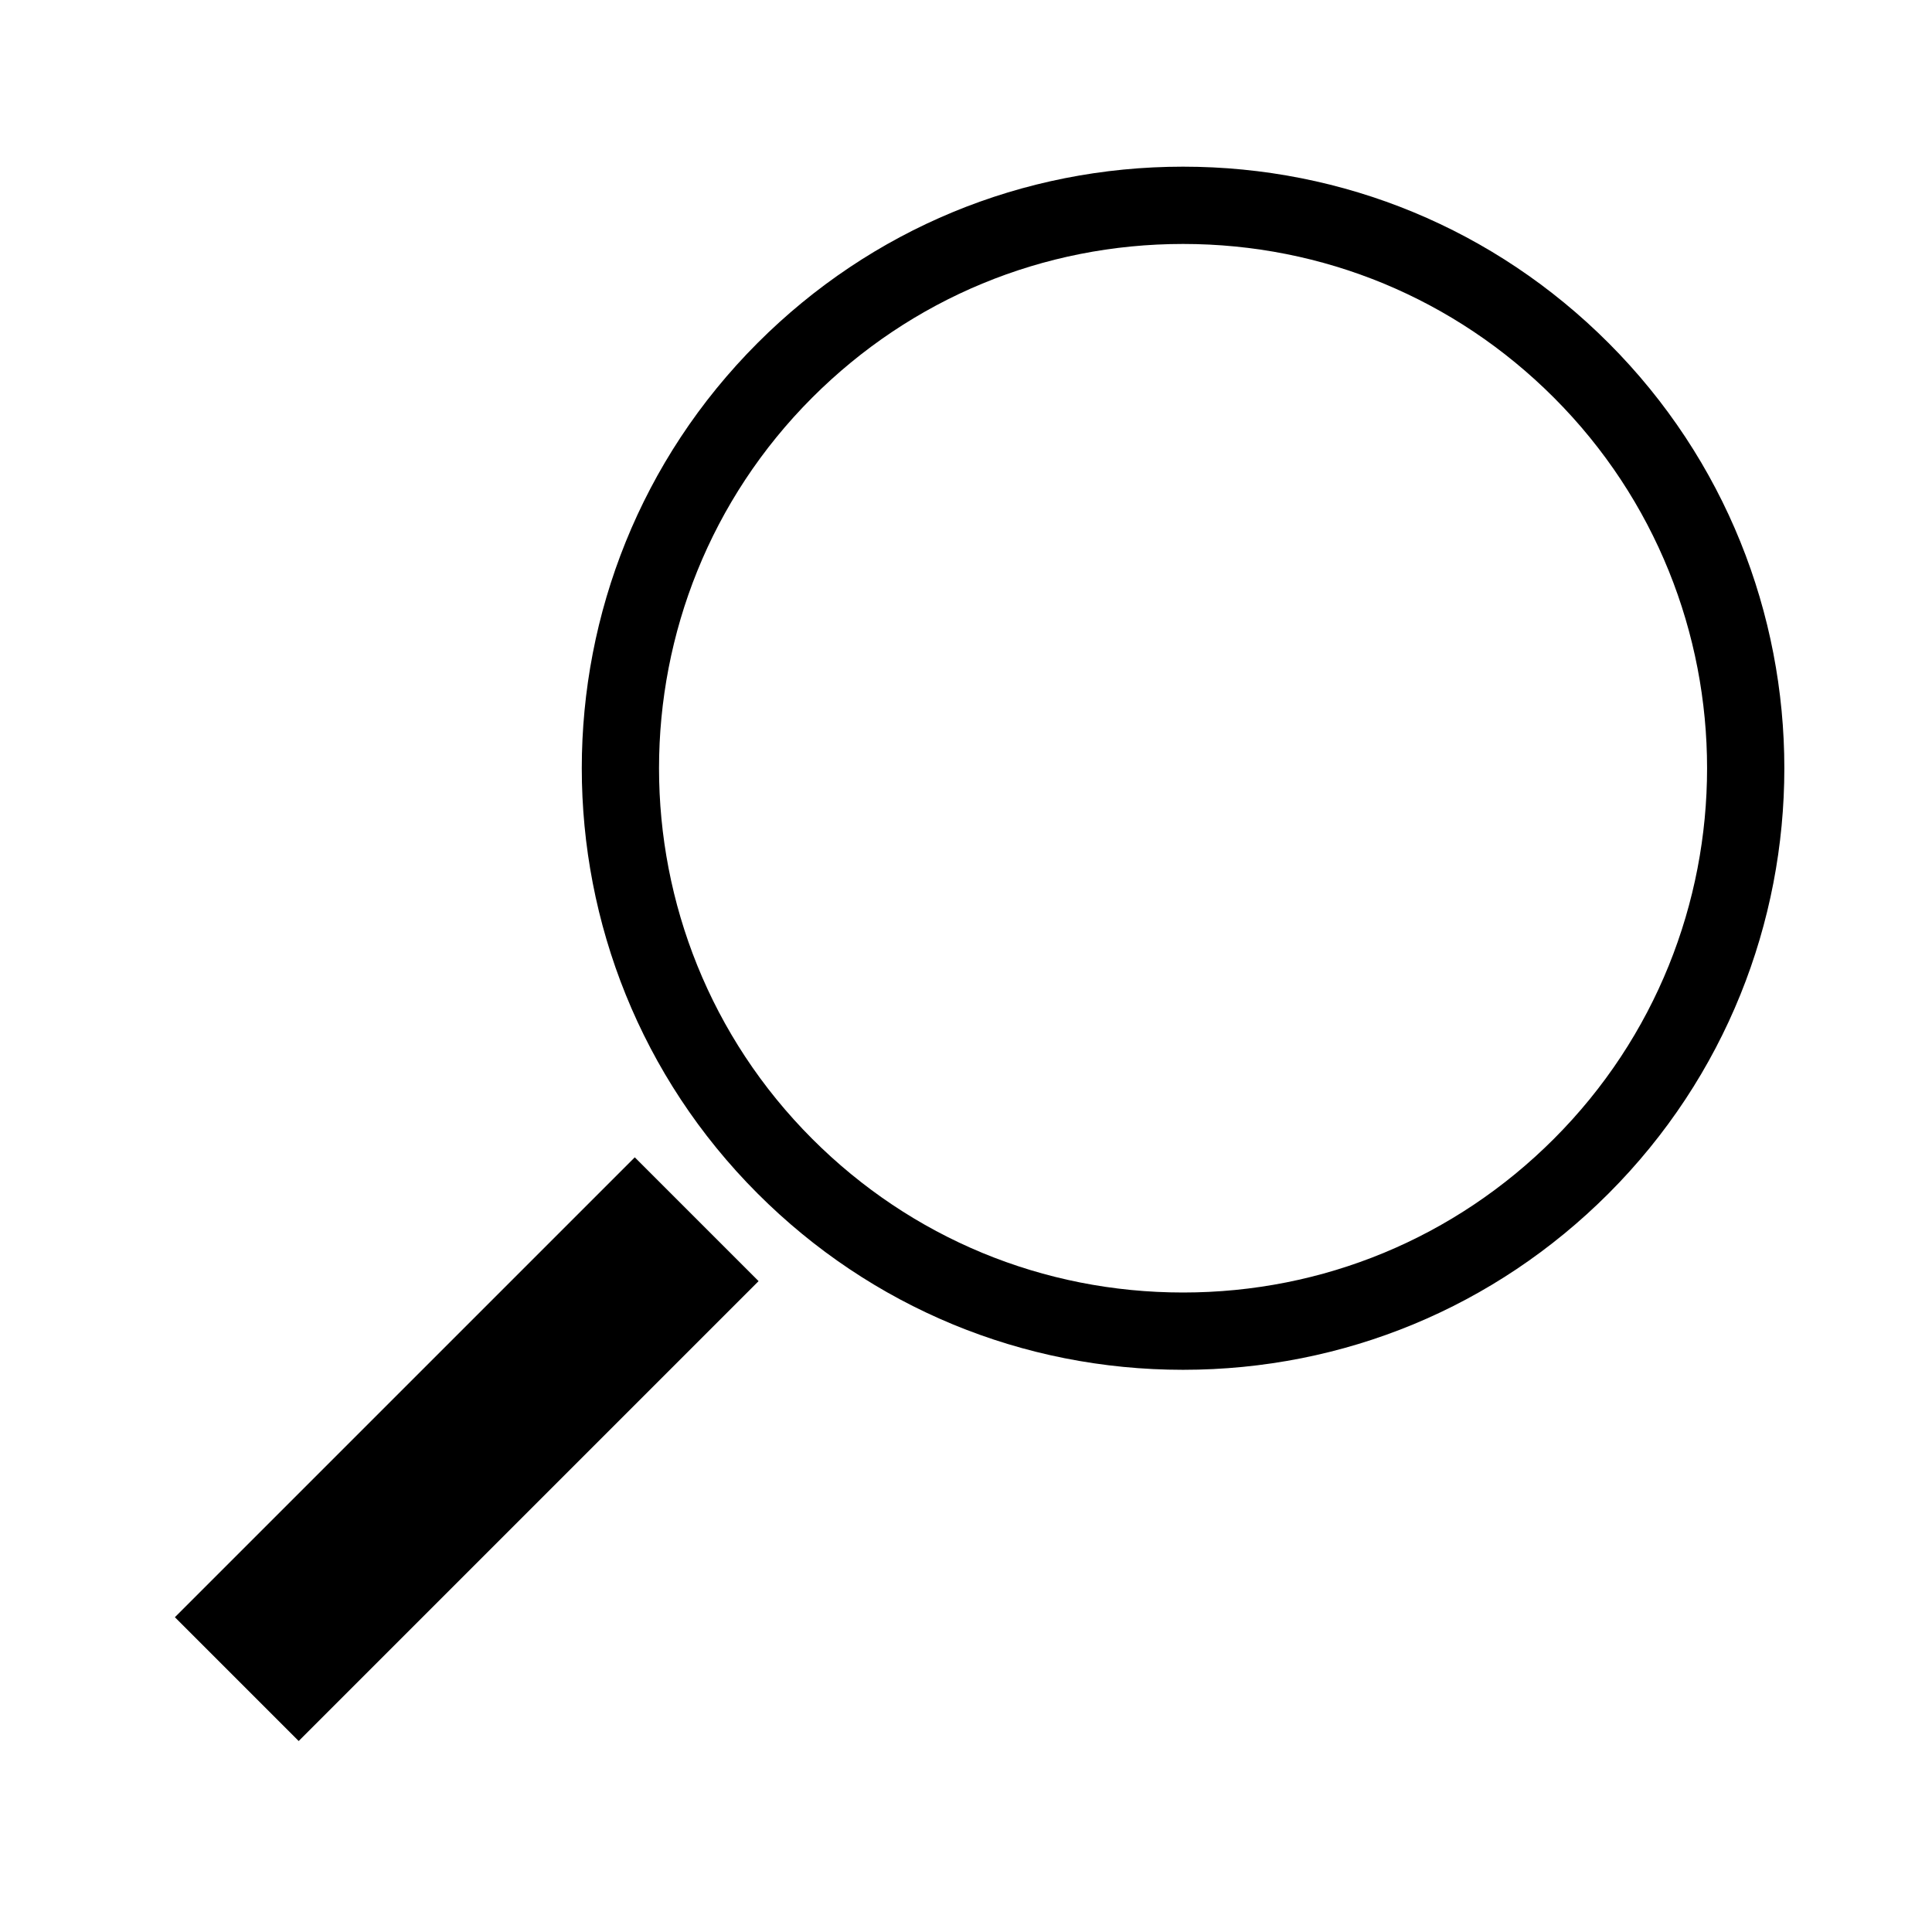 <svg xmlns="http://www.w3.org/2000/svg" xmlns:xlink="http://www.w3.org/1999/xlink" version="1.1" id="Layer_1" x="0px" y="0px" width="100px" height="100px" viewBox="0 0 100 100" enable-background="new 0 0 100 100" xml:space="preserve">
<g>
	<path d="M61.235,70.901c-8.317,0-16.136-3.238-22.017-9.119c-12.14-12.141-12.14-31.895,0-44.035   c5.881-5.881,13.7-9.12,22.017-9.12c8.316,0,16.136,3.239,22.017,9.12c12.14,12.141,12.14,31.895,0,44.035   C77.371,67.663,69.552,70.901,61.235,70.901z M61.235,12.627c-7.249,0-14.063,2.823-19.189,7.948   c-10.58,10.581-10.58,27.797,0,38.378c5.125,5.125,11.94,7.947,19.189,7.947c7.248,0,14.062-2.822,19.188-7.947   c10.58-10.581,10.58-27.797,0-38.378C75.298,15.45,68.483,12.627,61.235,12.627z"/>
</g>
<g>
	<rect x="19.618" y="58.184" transform="matrix(0.707 0.707 -0.707 0.707 60.122 4.897)" width="9.064" height="33.669"/>
</g>
</svg>